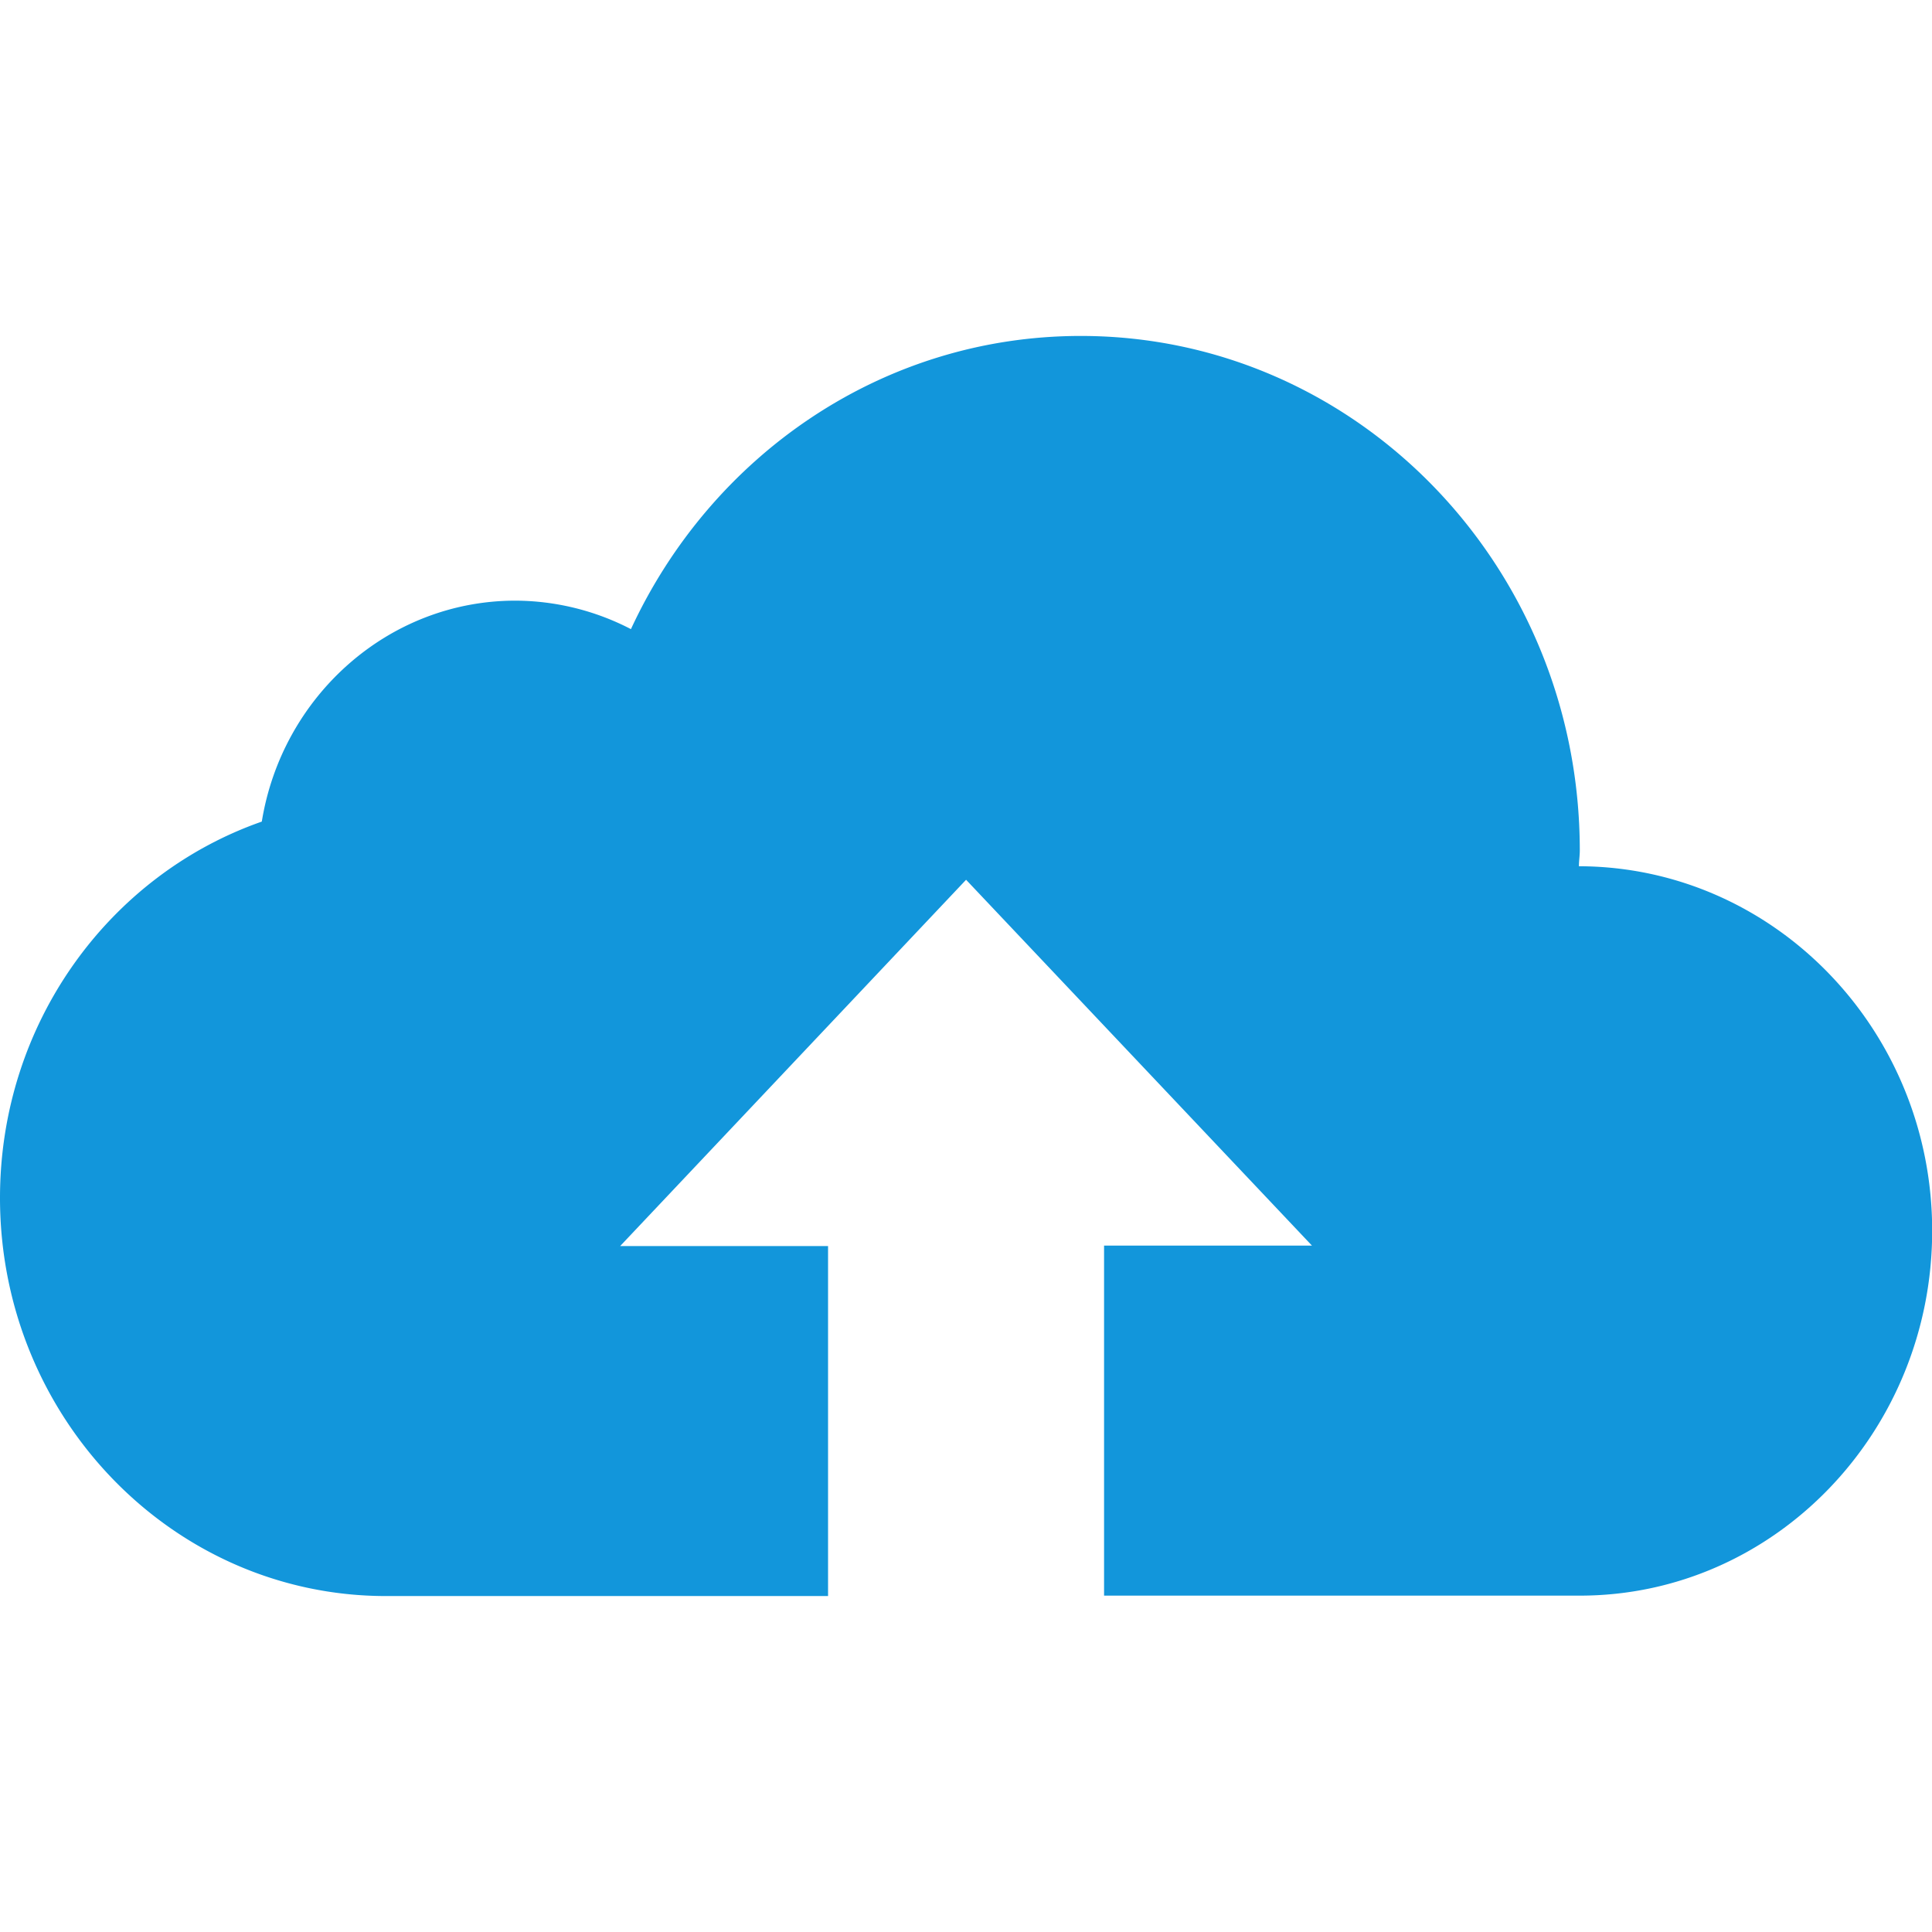 <svg t="1673153745441" class="icon" viewBox="0 0 1570 1024" version="1.1" xmlns="http://www.w3.org/2000/svg" p-id="871" width="100" height="100"><path d="M1283.072 430.933c0-4.267 0.717-8.533 0.717-12.8C1283.789 187.051 1102.234 0 878.285 0c-161.553 0-300.373 97.417-365.568 238.251a205.244 205.244 0 0 0-93.867-23.142c-103.424 0-189.645 77.858-206.097 179.541C88.678 438.067 0 558.626 0 700.45 0 878.933 140.527 1024 313.685 1024h359.219v-284.433h-168.926L785.067 441.924l281.088 297.301h-168.96v284.433h386.594c158.413 0 286.345-133.359 286.345-296.55 0-163.191-128.614-295.834-287.061-296.175z" fill="#1296db" p-id="872"></path></svg>